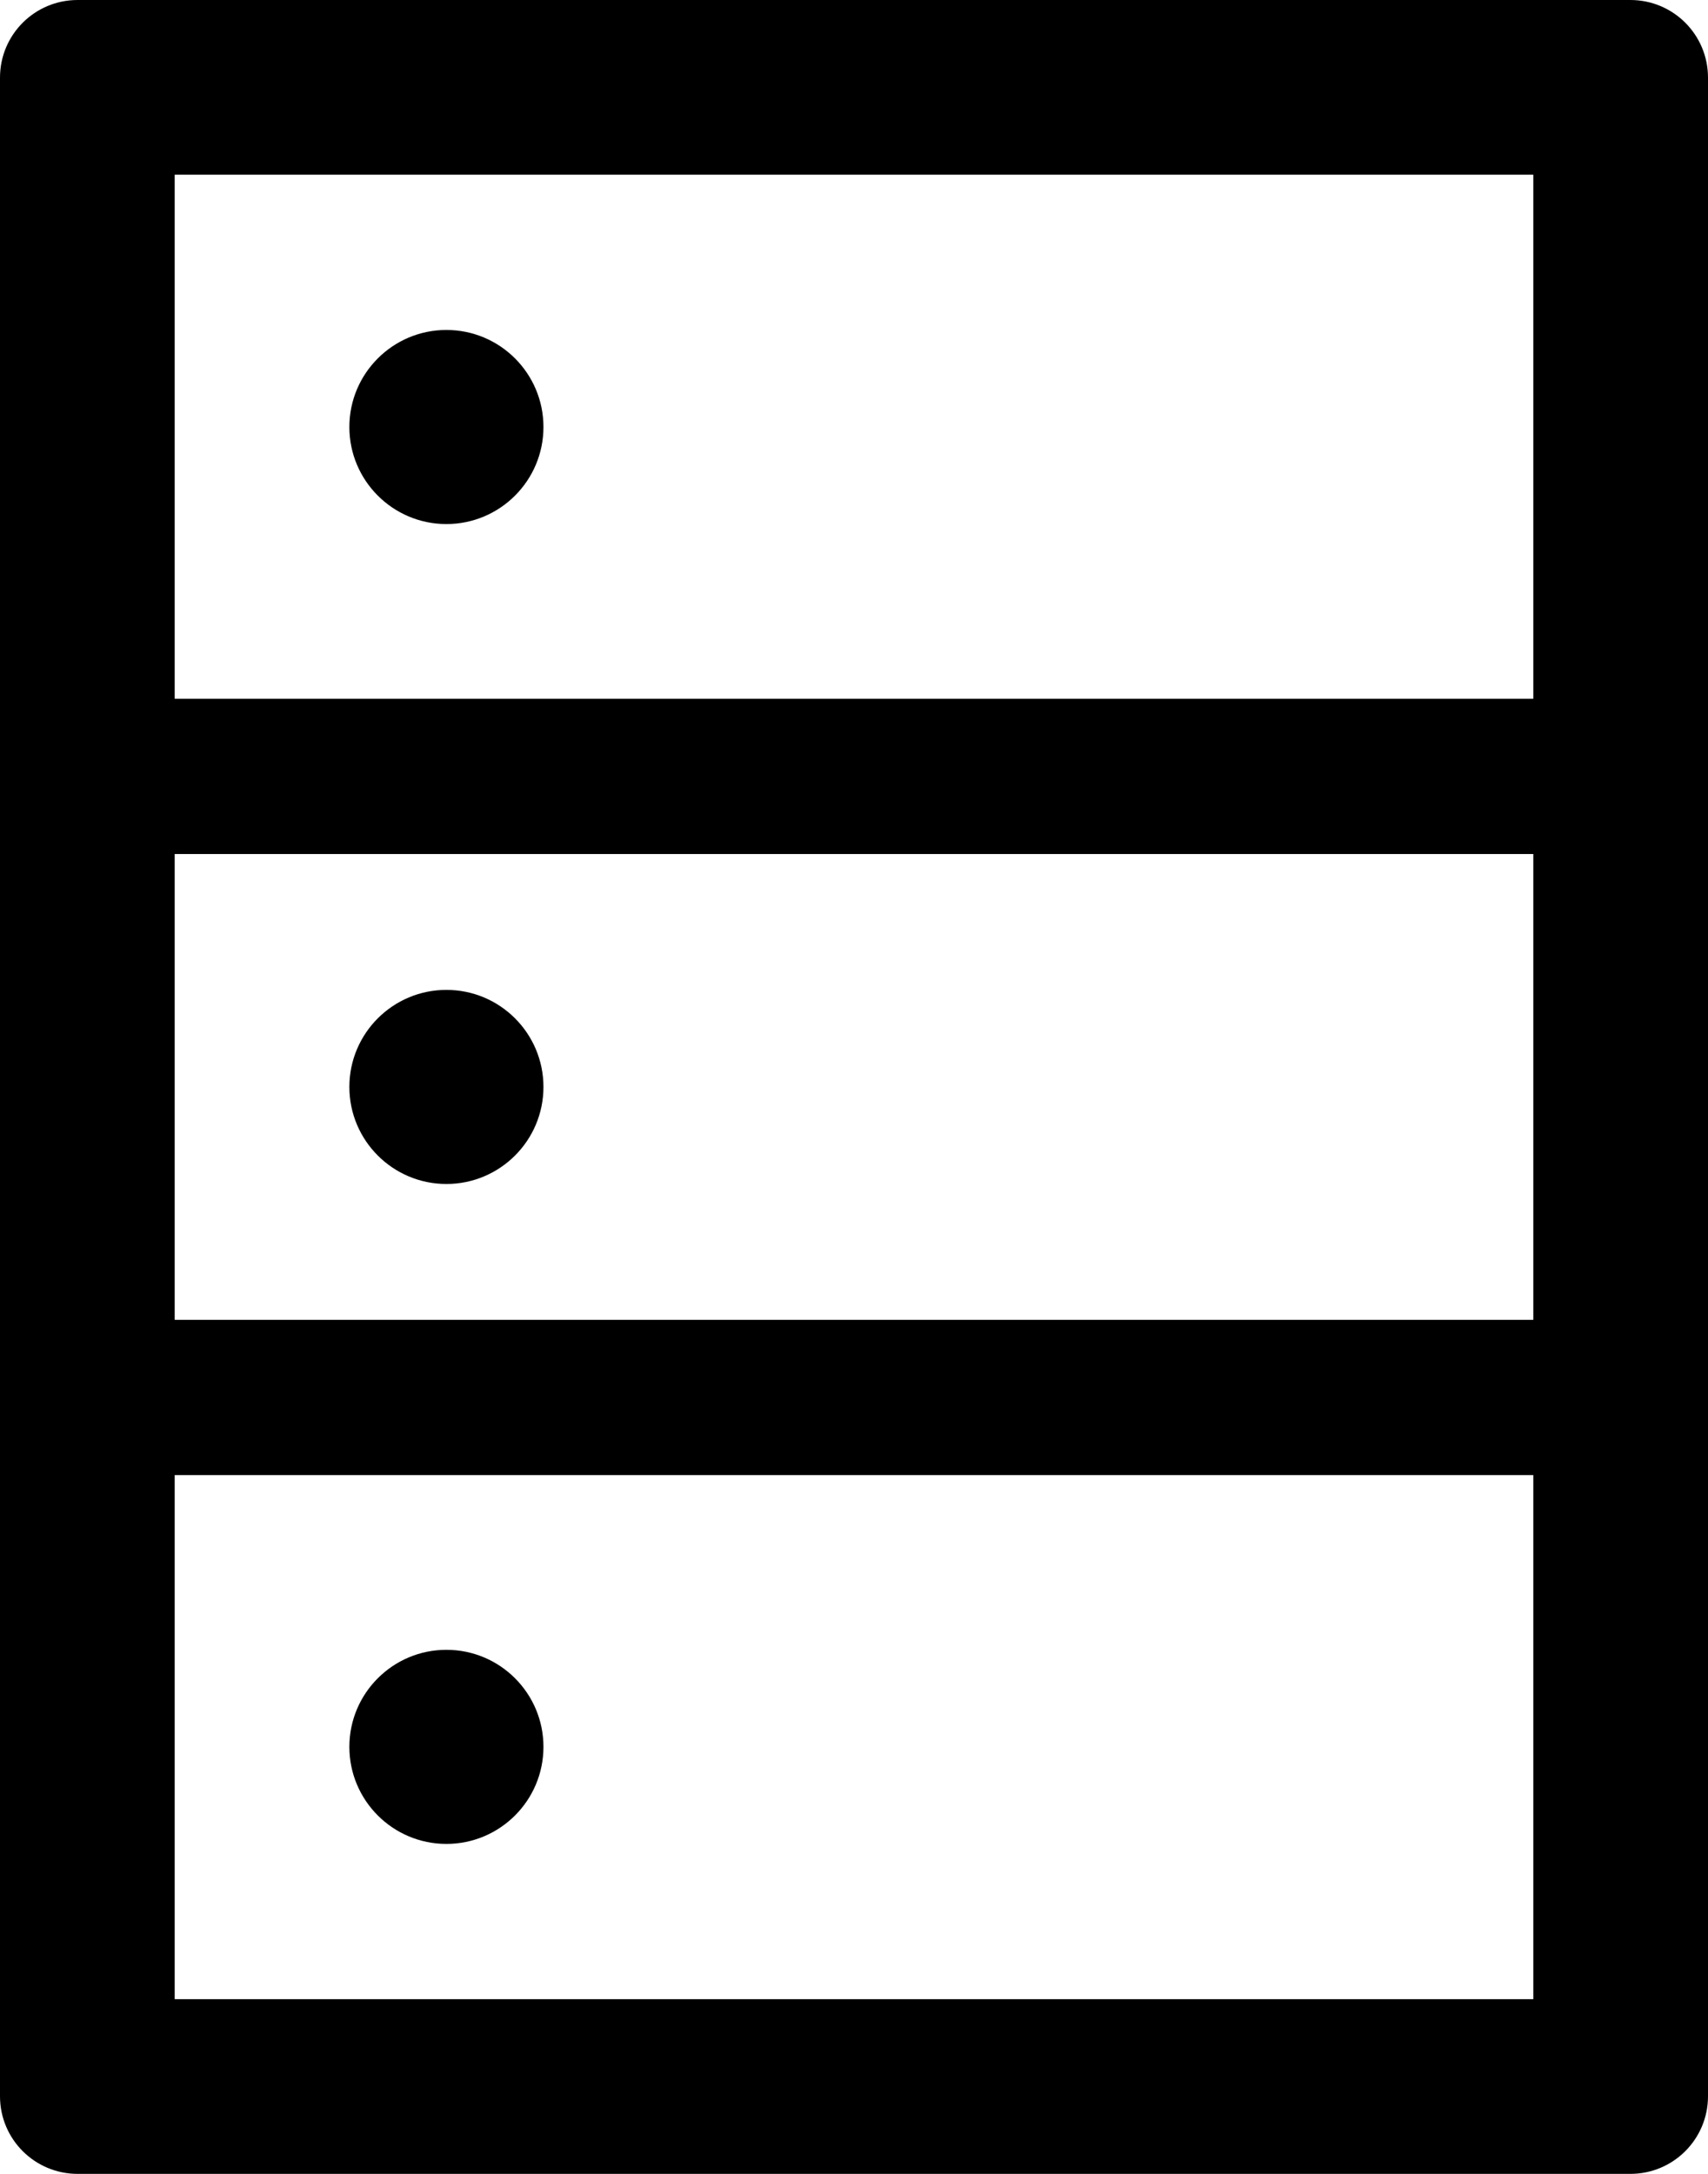 ﻿<?xml version="1.0" encoding="utf-8"?>
<svg version="1.1" xmlns:xlink="http://www.w3.org/1999/xlink" width="22px" height="28px" xmlns="http://www.w3.org/2000/svg">
  <g transform="matrix(1 0 0 1 -205 -1811 )">
    <path d="M 22 1  C 22 0.447  21.553 0  21 0  L 1 0  C 0.447 0  0 0.447  0 1  L 0 27  C 0 27.553  0.447 28  1 28  L 21 28  C 21.553 28  22 27.553  22 27  L 22 1  Z M 2.25 9  L 2.25 2.25  L 19.75 2.25  L 19.75 9  L 2.25 9  Z M 19.75 11  L 19.75 17  L 2.25 17  L 2.25 11  L 19.75 11  Z M 19.75 19  L 19.75 25.75  L 2.25 25.75  L 2.25 19  L 19.75 19  Z M 4.5 5.5  C 4.5 6.19  5.06 6.75  5.75 6.75  C 6.44 6.75  7 6.19  7 5.5  C 7 4.81  6.44 4.25  5.75 4.25  C 5.06 4.25  4.5 4.81  4.5 5.5  Z M 4.5 14  C 4.5 14.69  5.06 15.25  5.75 15.25  C 6.44 15.25  7 14.69  7 14  C 7 13.31  6.44 12.75  5.75 12.75  C 5.06 12.75  4.5 13.31  4.5 14  Z M 4.5 22.5  C 4.5 23.19  5.06 23.75  5.75 23.75  C 6.44 23.75  7 23.19  7 22.5  C 7 21.81  6.44 21.25  5.75 21.25  C 5.06 21.25  4.5 21.81  4.5 22.5  Z " fill-rule="nonzero" fill="#000000" stroke="none" transform="matrix(1 0 0 1 205 1811 )" />
  </g>
</svg>